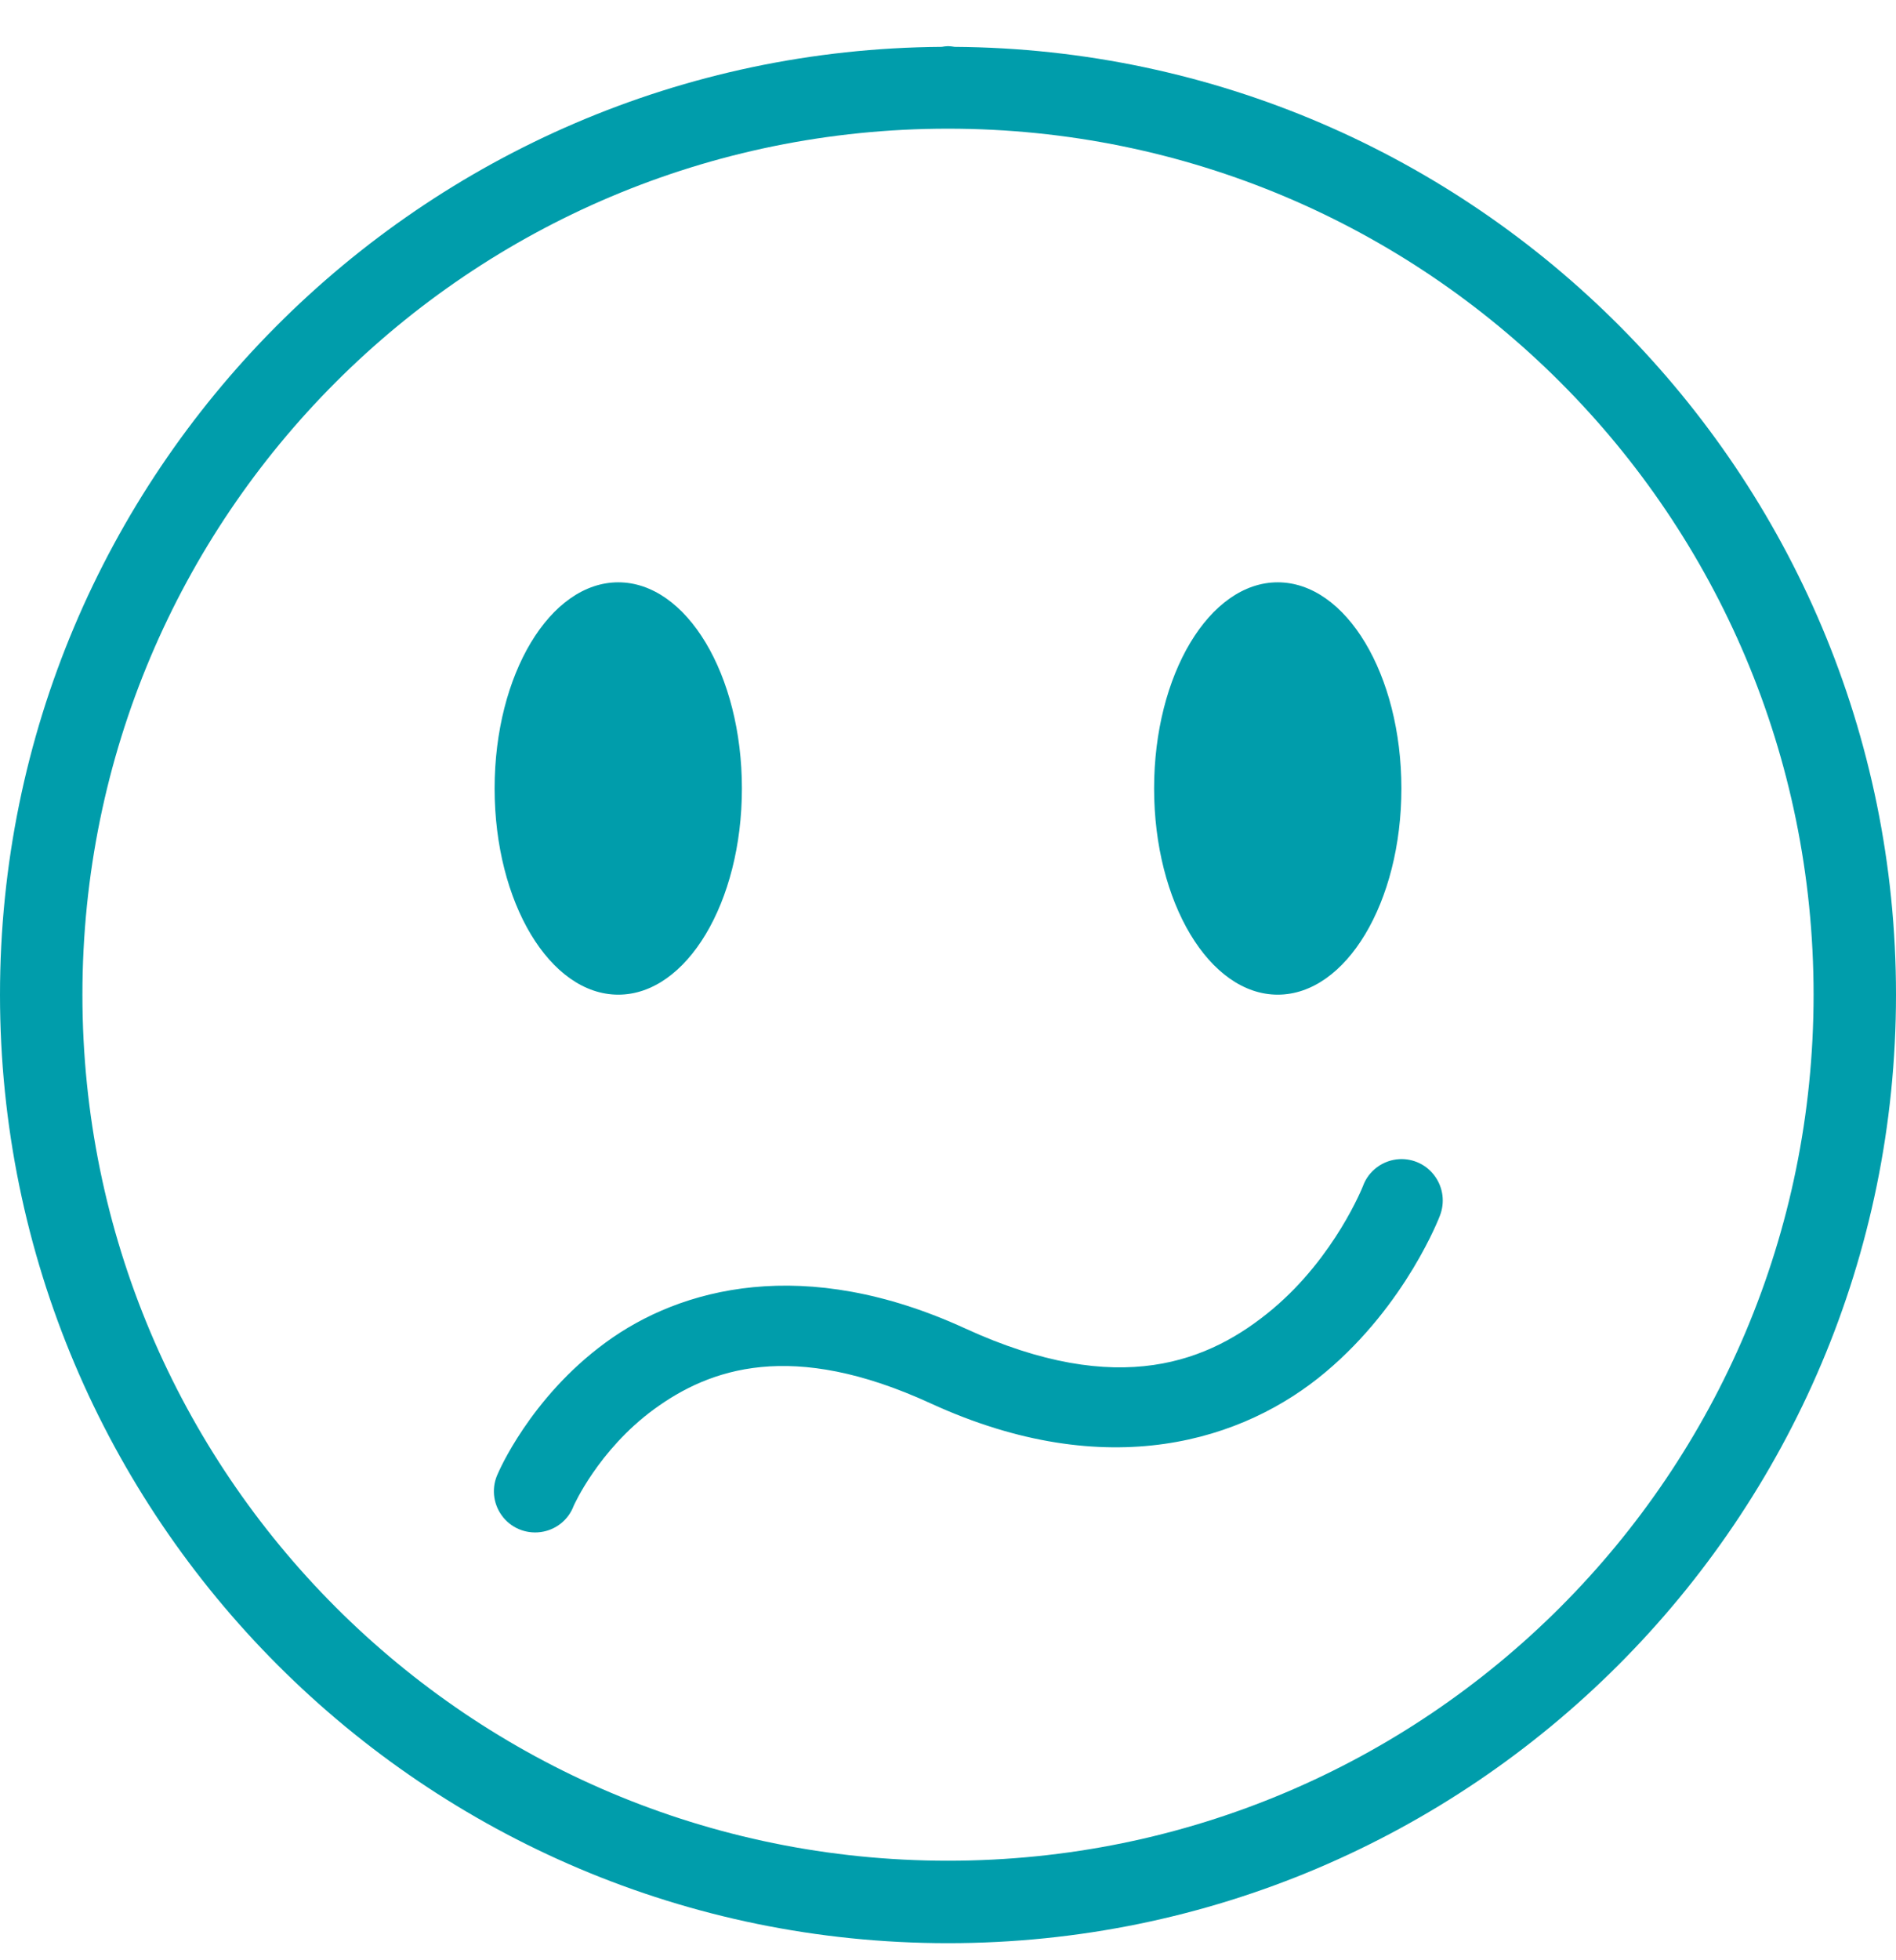 <svg width="30" height="31" viewBox="0 0 30 31" fill="none" xmlns="http://www.w3.org/2000/svg">
<path fill-rule="evenodd" clip-rule="evenodd" d="M15 0.73C14.967 0.73 14.934 0.736 14.901 0.741C6.67 0.797 0 7.489 0 15.73C0 24.008 6.723 30.73 15 30.73C23.277 30.73 30 24.008 30 15.73C30 7.489 23.331 0.797 15.104 0.741L15.098 0.74C15.065 0.735 15.033 0.73 15 0.73ZM15 2.035C22.571 2.035 28.696 8.159 28.696 15.731C28.696 23.302 22.571 29.426 15 29.426C7.429 29.426 1.304 23.302 1.304 15.731C1.304 8.159 7.429 2.035 15 2.035ZM7.826 12.469C7.826 10.668 8.702 9.209 9.783 9.209C10.863 9.209 11.739 10.668 11.739 12.469C11.739 14.271 10.863 15.73 9.783 15.73C8.702 15.73 7.826 14.271 7.826 12.469ZM20.217 9.209C19.137 9.209 18.261 10.668 18.261 12.469C18.261 14.271 19.137 15.73 20.217 15.73C21.298 15.73 22.174 14.271 22.174 12.469C22.174 10.668 21.298 9.209 20.217 9.209ZM21.565 18.759C21.654 18.512 21.884 18.344 22.146 18.331C22.367 18.321 22.579 18.423 22.706 18.604C22.836 18.785 22.864 19.019 22.783 19.226C22.783 19.226 22.258 20.622 20.974 21.699C19.693 22.777 17.537 23.483 14.727 22.194C12.526 21.182 11.23 21.641 10.346 22.288C9.464 22.935 9.077 23.814 9.077 23.814C8.993 24.038 8.792 24.198 8.552 24.229C8.315 24.26 8.078 24.16 7.938 23.964C7.798 23.77 7.775 23.516 7.88 23.299C7.88 23.299 8.381 22.112 9.576 21.236C10.768 20.359 12.73 19.842 15.273 21.009C17.716 22.13 19.147 21.531 20.138 20.701C21.127 19.87 21.565 18.759 21.565 18.759Z" fill="#009DAB"/>
</svg>
